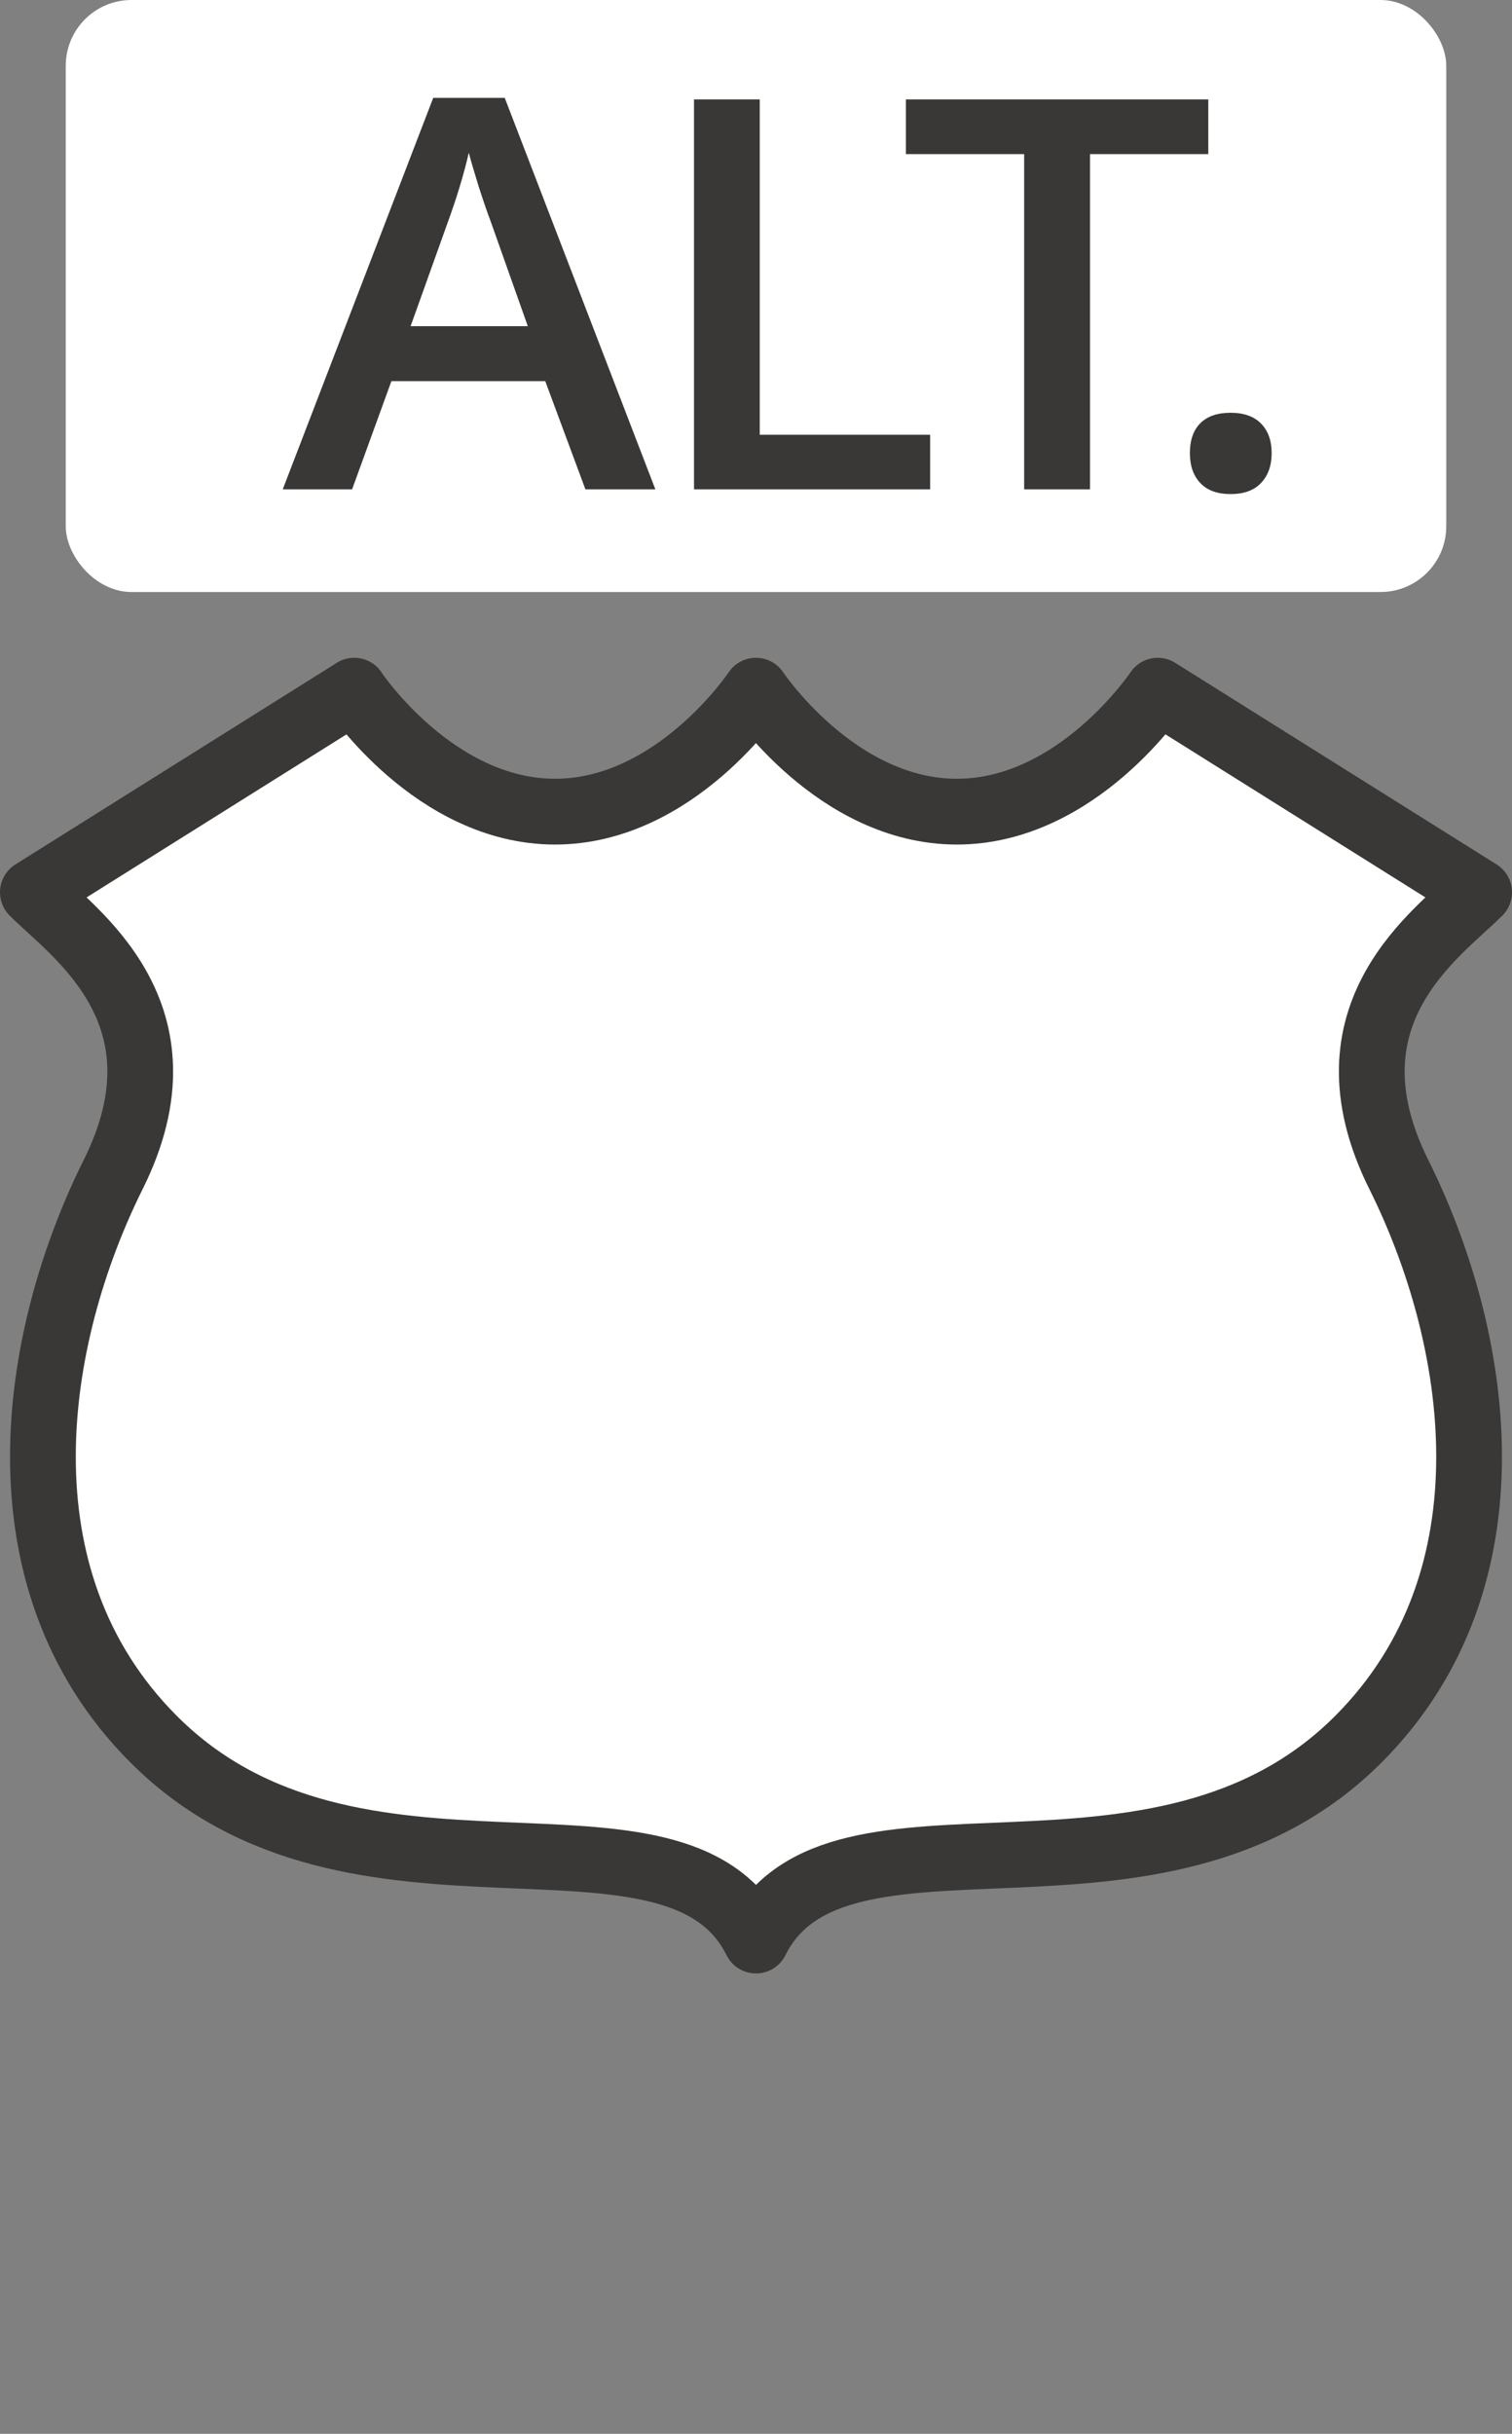 <?xml version="1.0" encoding="UTF-8" standalone="no"?>
<!-- Created with Inkscape (http://www.inkscape.org/) -->

<svg
   xmlns:dc="http://purl.org/dc/elements/1.1/"
   xmlns:cc="http://creativecommons.org/ns#"
   xmlns:rdf="http://www.w3.org/1999/02/22-rdf-syntax-ns#"
   xmlns:svg="http://www.w3.org/2000/svg"
   xmlns="http://www.w3.org/2000/svg"
   xmlns:sodipodi="http://sodipodi.sourceforge.net/DTD/sodipodi-0.dtd"
   xmlns:inkscape="http://www.inkscape.org/namespaces/inkscape"
   width="23"
   height="37"
   id="svg3844"
   version="1.1"
   inkscape:version="0.91+devel+osxmenu r12911"
   sodipodi:docname="us-highway-alternate-2-large.svg"
   viewBox="0 0 23 37">
  <rect x="0" y="0" width="23" height="37" fill="#808080" stroke="none"/>
  <defs
     id="defs3846" />
  <sodipodi:namedview
     id="base"
     pagecolor="#ffffff"
     bordercolor="#666666"
     borderopacity="1.0"
     inkscape:pageopacity="0.0"
     inkscape:pageshadow="2"
     inkscape:zoom="11.313708"
     inkscape:cx="13.905346"
     inkscape:cy="21.399013"
     inkscape:document-units="px"
     inkscape:current-layer="layer1"
     showgrid="true"
     inkscape:snap-bbox="true"
     fit-margin-top="0"
     fit-margin-left="0"
     fit-margin-right="0"
     fit-margin-bottom="0"
     inkscape:window-width="1280"
     inkscape:window-height="751"
     inkscape:window-x="17"
     inkscape:window-y="0"
     inkscape:window-maximized="0"
     inkscape:object-nodes="true"
     inkscape:bbox-paths="false"
     inkscape:bbox-nodes="true"
     inkscape:snap-global="true"
     inkscape:snap-smooth-nodes="false">
    <inkscape:grid
       type="xygrid"
       id="grid3875"
       empspacing="2"
       visible="true"
       enabled="true"
       snapvisiblegridlinesonly="true"
       originx="-299"
       originy="-127"
       spacingy="0.5px"
       spacingx="0.5px" />
  </sodipodi:namedview>
  <g
     inkscape:label="Layer 1"
     inkscape:groupmode="layer"
     id="layer1"
     transform="translate(-299,-888.362)">
    <path
       style="color:#3a3836;display:inline;overflow:visible;visibility:visible;opacity:1;fill:#ffffff;fill-opacity:1;fill-rule:evenodd;stroke:#3a3836;stroke-width:1;stroke-linecap:round;stroke-linejoin:round;marker:none;enable-background:accumulate"
       clip-path="none"
       d="m 304.389,898.862 -4.889,3.065 c 0.611,0.613 2.444,1.839 1.222,4.29 -1.222,2.452 -1.833,6.129 0.611,8.581 3.056,3.065 7.944,0.613 9.167,3.065 1.222,-2.452 6.111,0 9.167,-3.065 2.444,-2.452 1.833,-6.129 0.611,-8.581 -1.222,-2.452 0.611,-3.677 1.222,-4.29 l -4.889,-3.065 c 0,0 -1.222,1.839 -3.056,1.839 -1.833,0 -3.056,-1.839 -3.056,-1.839 0,0 -1.222,1.839 -3.056,1.839 -1.833,0 -3.056,-1.839 -3.056,-1.839 z"
       id="path3799-7"
       inkscape:connector-curvature="0"
       sodipodi:nodetypes="ccsscssccscsc" />
    <g
       id="text4827-8"
       style="color:#000000;font-style:normal;font-variant:normal;font-weight:600;font-stretch:normal;font-size:7.5px;line-height:125%;font-family:'Open Sans';-inkscape-font-specification:'Open Sans Semi-Bold';text-indent:0;text-align:start;text-decoration:none;text-decoration-line:none;text-decoration-style:solid;text-decoration-color:#000000;letter-spacing:0px;word-spacing:0px;text-transform:none;direction:ltr;block-progression:tb;writing-mode:lr-tb;baseline-shift:baseline;text-anchor:start;white-space:normal;clip-rule:nonzero;visibility:visible;isolation:auto;mix-blend-mode:normal;color-interpolation:sRGB;color-interpolation-filters:linearRGB;solid-color:#000000;solid-opacity:1;fill:#3a3836;fill-opacity:1;fill-rule:nonzero;stroke:none;stroke-width:0.833px;stroke-linecap:butt;stroke-linejoin:miter;stroke-miterlimit:4;stroke-dasharray:none;stroke-dashoffset:0;stroke-opacity:1;marker:none;color-rendering:auto;image-rendering:auto;shape-rendering:auto;text-rendering:auto"
       transform="matrix(1.219,0,0,1.181,-60.9,-184.572)" />
    <g
       id="g10281"
       transform="translate(1)">
      <rect
         y="890.362"
         x="299"
         height="35"
         width="21"
         id="rect3803-4"
         style="color:#3a3836;display:inline;overflow:visible;visibility:visible;opacity:0;fill:none;fill-opacity:1;fill-rule:nonzero;stroke:none;stroke-width:1;marker:none;enable-background:accumulate" />
    </g>
    <g
       id="g10543">
      <rect
         style="color:#3a3836;font-style:normal;font-variant:normal;font-weight:600;font-stretch:normal;font-size:medium;line-height:150%;font-family:'Open Sans';-inkscape-font-specification:'Open Sans Semi-Bold';text-indent:0;text-align:start;text-decoration:none;text-decoration-line:none;text-decoration-style:solid;text-decoration-color:#000000;letter-spacing:0px;word-spacing:normal;text-transform:none;direction:ltr;block-progression:tb;writing-mode:lr-tb;baseline-shift:baseline;text-anchor:start;white-space:normal;clip-rule:nonzero;display:inline;overflow:visible;visibility:visible;opacity:1;isolation:auto;mix-blend-mode:normal;color-interpolation:sRGB;color-interpolation-filters:linearRGB;solid-color:#3a3836;solid-opacity:1;fill:#ffffff;fill-opacity:1;fill-rule:evenodd;stroke:none;stroke-width:1;stroke-linecap:round;stroke-linejoin:round;stroke-miterlimit:4;stroke-dasharray:none;stroke-dashoffset:0;stroke-opacity:1;marker:none;color-rendering:auto;image-rendering:auto;shape-rendering:auto;text-rendering:auto;enable-background:accumulate"
         id="rect4807-3-8"
         width="21"
         height="9"
         x="300"
         y="888.362"
         rx="1"
         ry="1" />
      <path
         id="path4146"
         transform="translate(301,894.362)"
         d="m 4.59,-4.512 -2.289,5.951 1.055,0 0.598,-1.645 2.34,0 0.611,1.645 1.064,0 -2.291,-5.951 -1.088,0 z m 3.967,0.023 0,5.928 3.592,0 0,-0.83 -2.592,0 0,-5.098 -1,0 z m 3.223,0 0,0.832 1.799,0 0,5.096 1.002,0 0,-5.096 1.799,0 0,-0.832 -4.6,0 z M 5.131,-3.678 c 0.028,0.108 0.078,0.279 0.15,0.512 0.075,0.232 0.134,0.404 0.176,0.512 l 0.572,1.613 -1.783,0 0.553,-1.545 C 4.944,-2.981 5.055,-3.345 5.131,-3.678 Z M 16.719,0.275 c -0.201,1e-8 -0.353,0.053 -0.459,0.158 -0.106,0.105 -0.16,0.258 -0.16,0.455 0,0.195 0.054,0.346 0.16,0.457 0.106,0.111 0.258,0.166 0.459,0.166 0.201,0 0.355,-0.055 0.461,-0.166 0.109,-0.114 0.164,-0.265 0.164,-0.457 0,-0.189 -0.054,-0.339 -0.16,-0.447 C 17.078,0.331 16.922,0.275 16.719,0.275 Z"
         style="font-style:normal;font-variant:normal;font-weight:600;font-stretch:normal;font-size:7.5px;line-height:125%;font-family:'Open Sans';-inkscape-font-specification:'Open Sans Semi-Bold';letter-spacing:-0.2px;word-spacing:0px;fill:#3a3836;fill-opacity:1;stroke:none;stroke-width:1px;stroke-linecap:butt;stroke-linejoin:miter;stroke-opacity:1"
         inkscape:connector-curvature="0" />
    </g>
  </g>
</svg>
